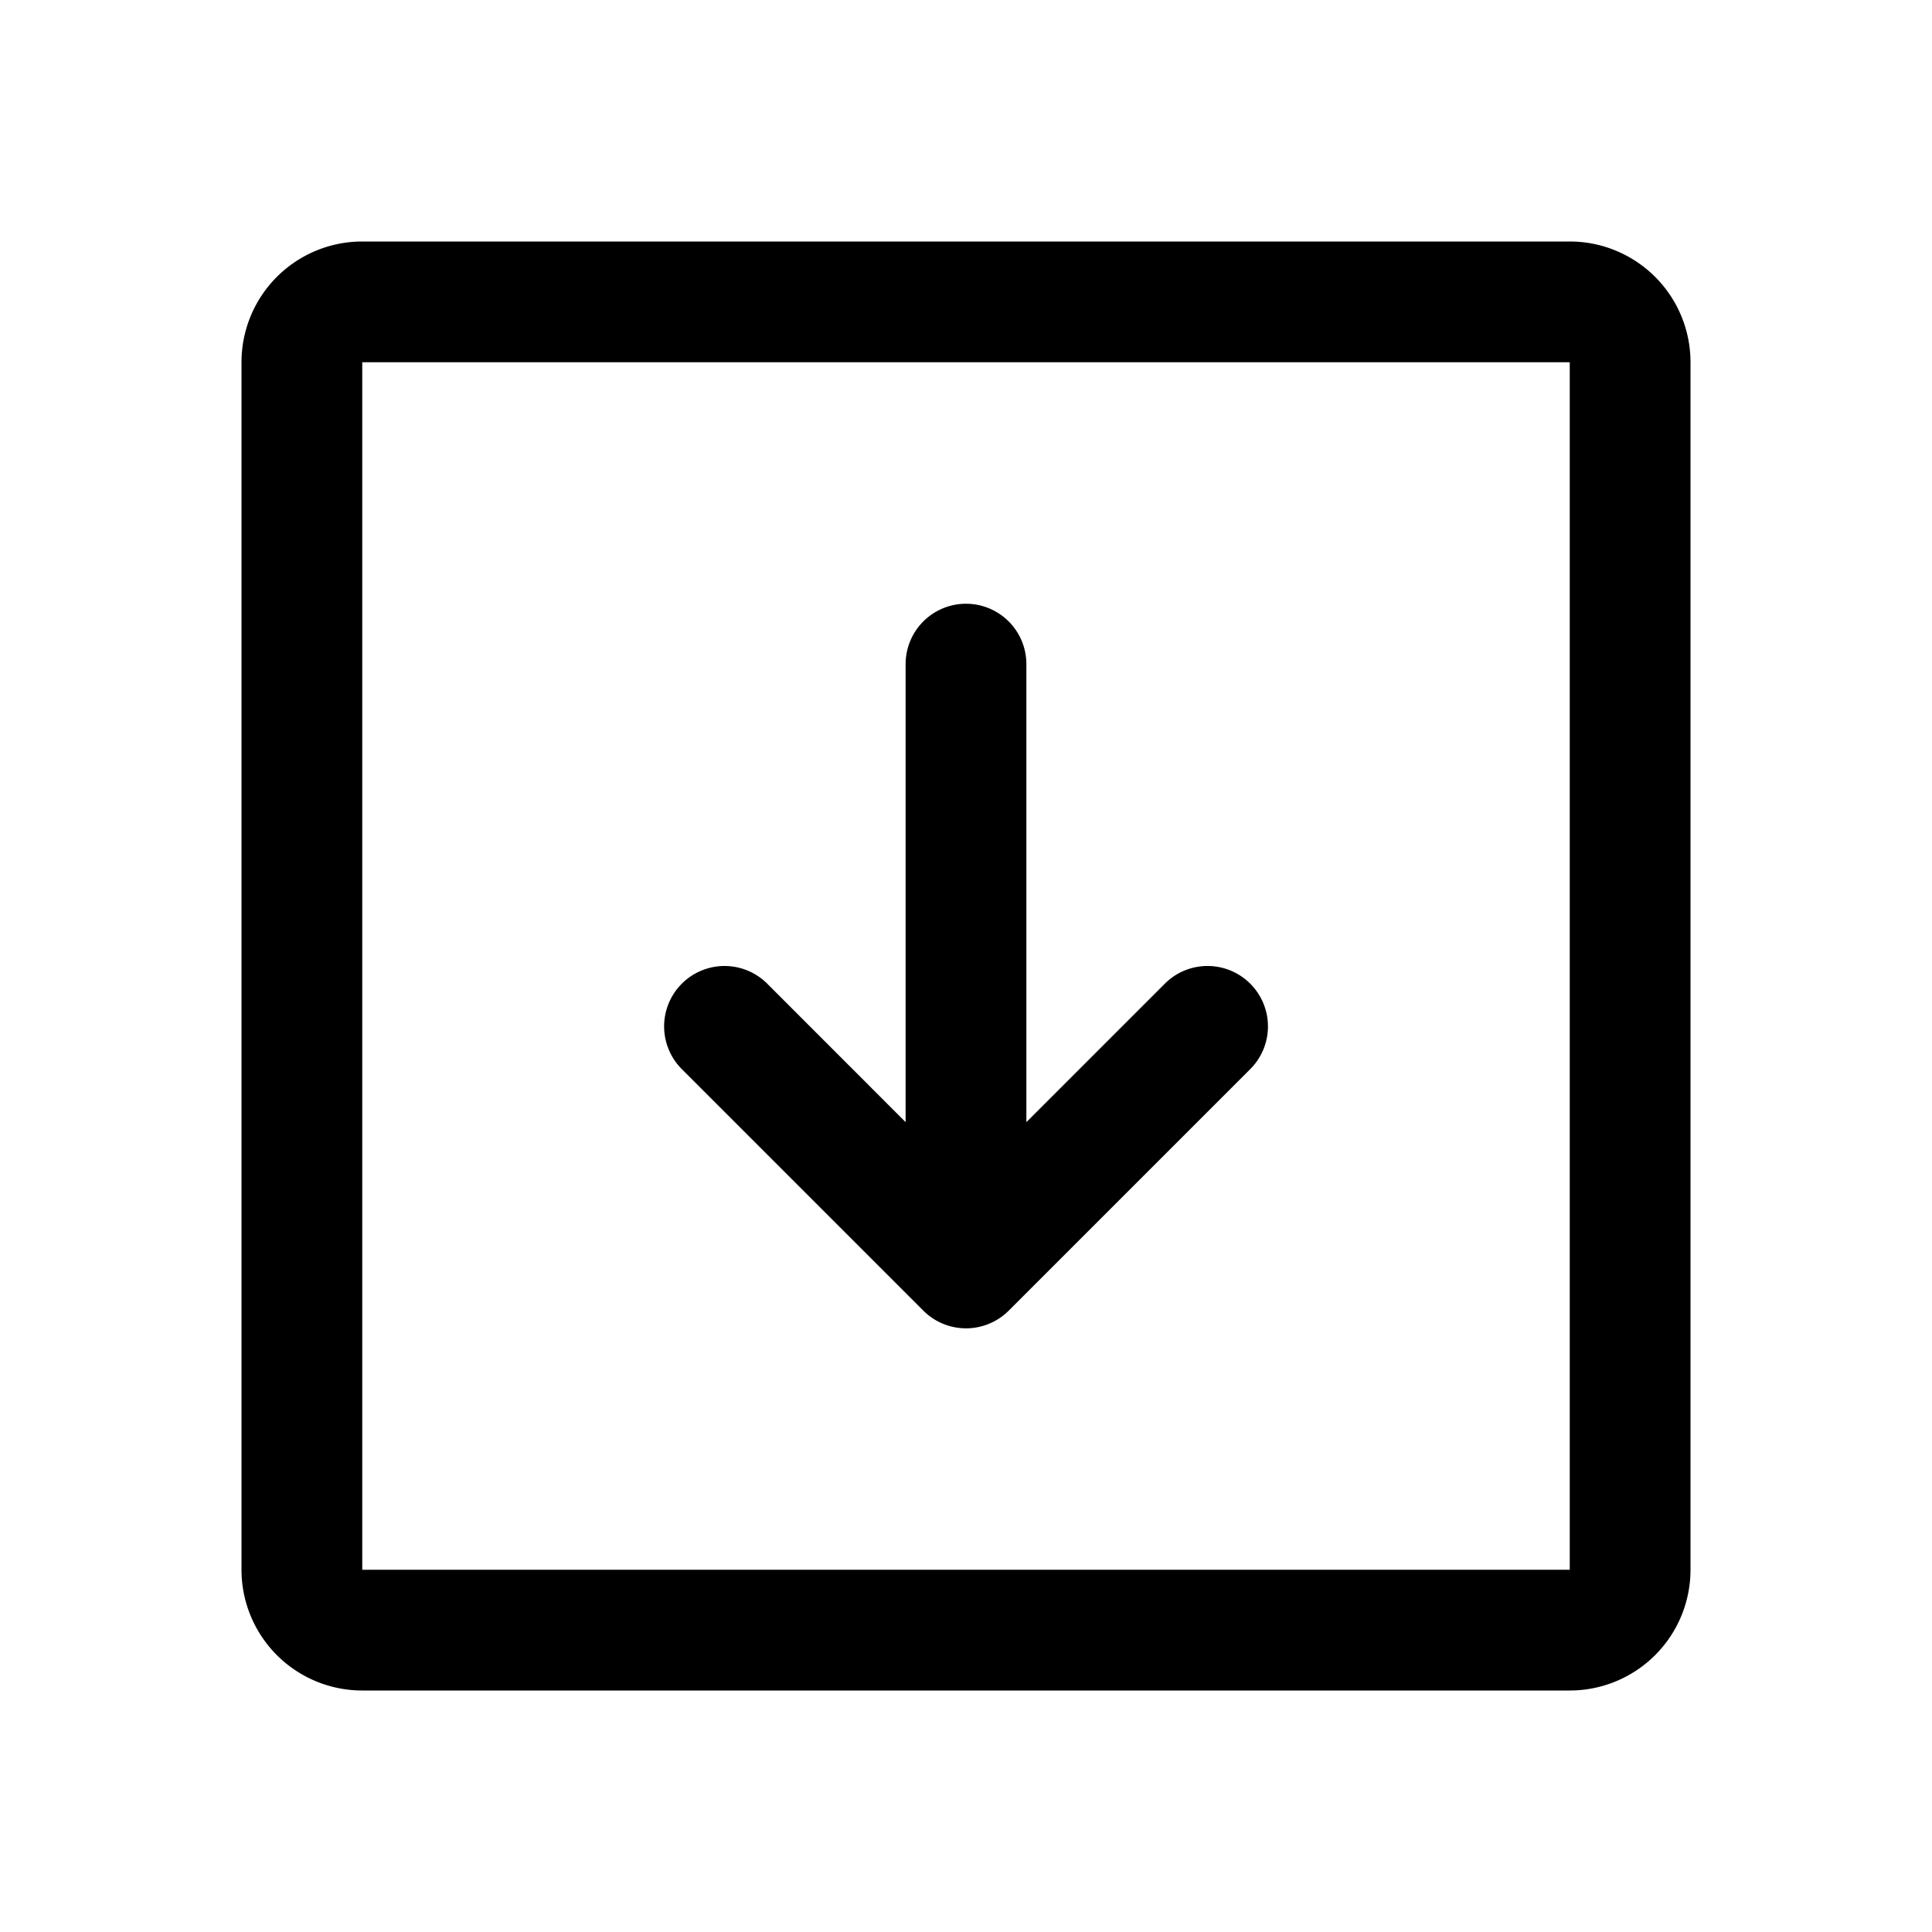 <svg xmlns="http://www.w3.org/2000/svg" width="32" height="32"  ><path fill="currentColor" d="M26 4H6a2 2 0 0 0-2 2v20a2 2 0 0 0 2 2h20a2 2 0 0 0 2-2V6a2 2 0 0 0-2-2m0 22H6V6h20zm-5.292-9.707a1 1 0 0 1 0 1.415l-4 4a1 1 0 0 1-1.415 0l-4-4a1 1 0 1 1 1.415-1.415L15 18.586V11a1 1 0 0 1 2 0v7.586l2.293-2.293a1 1 0 0 1 1.415 0"/></svg>